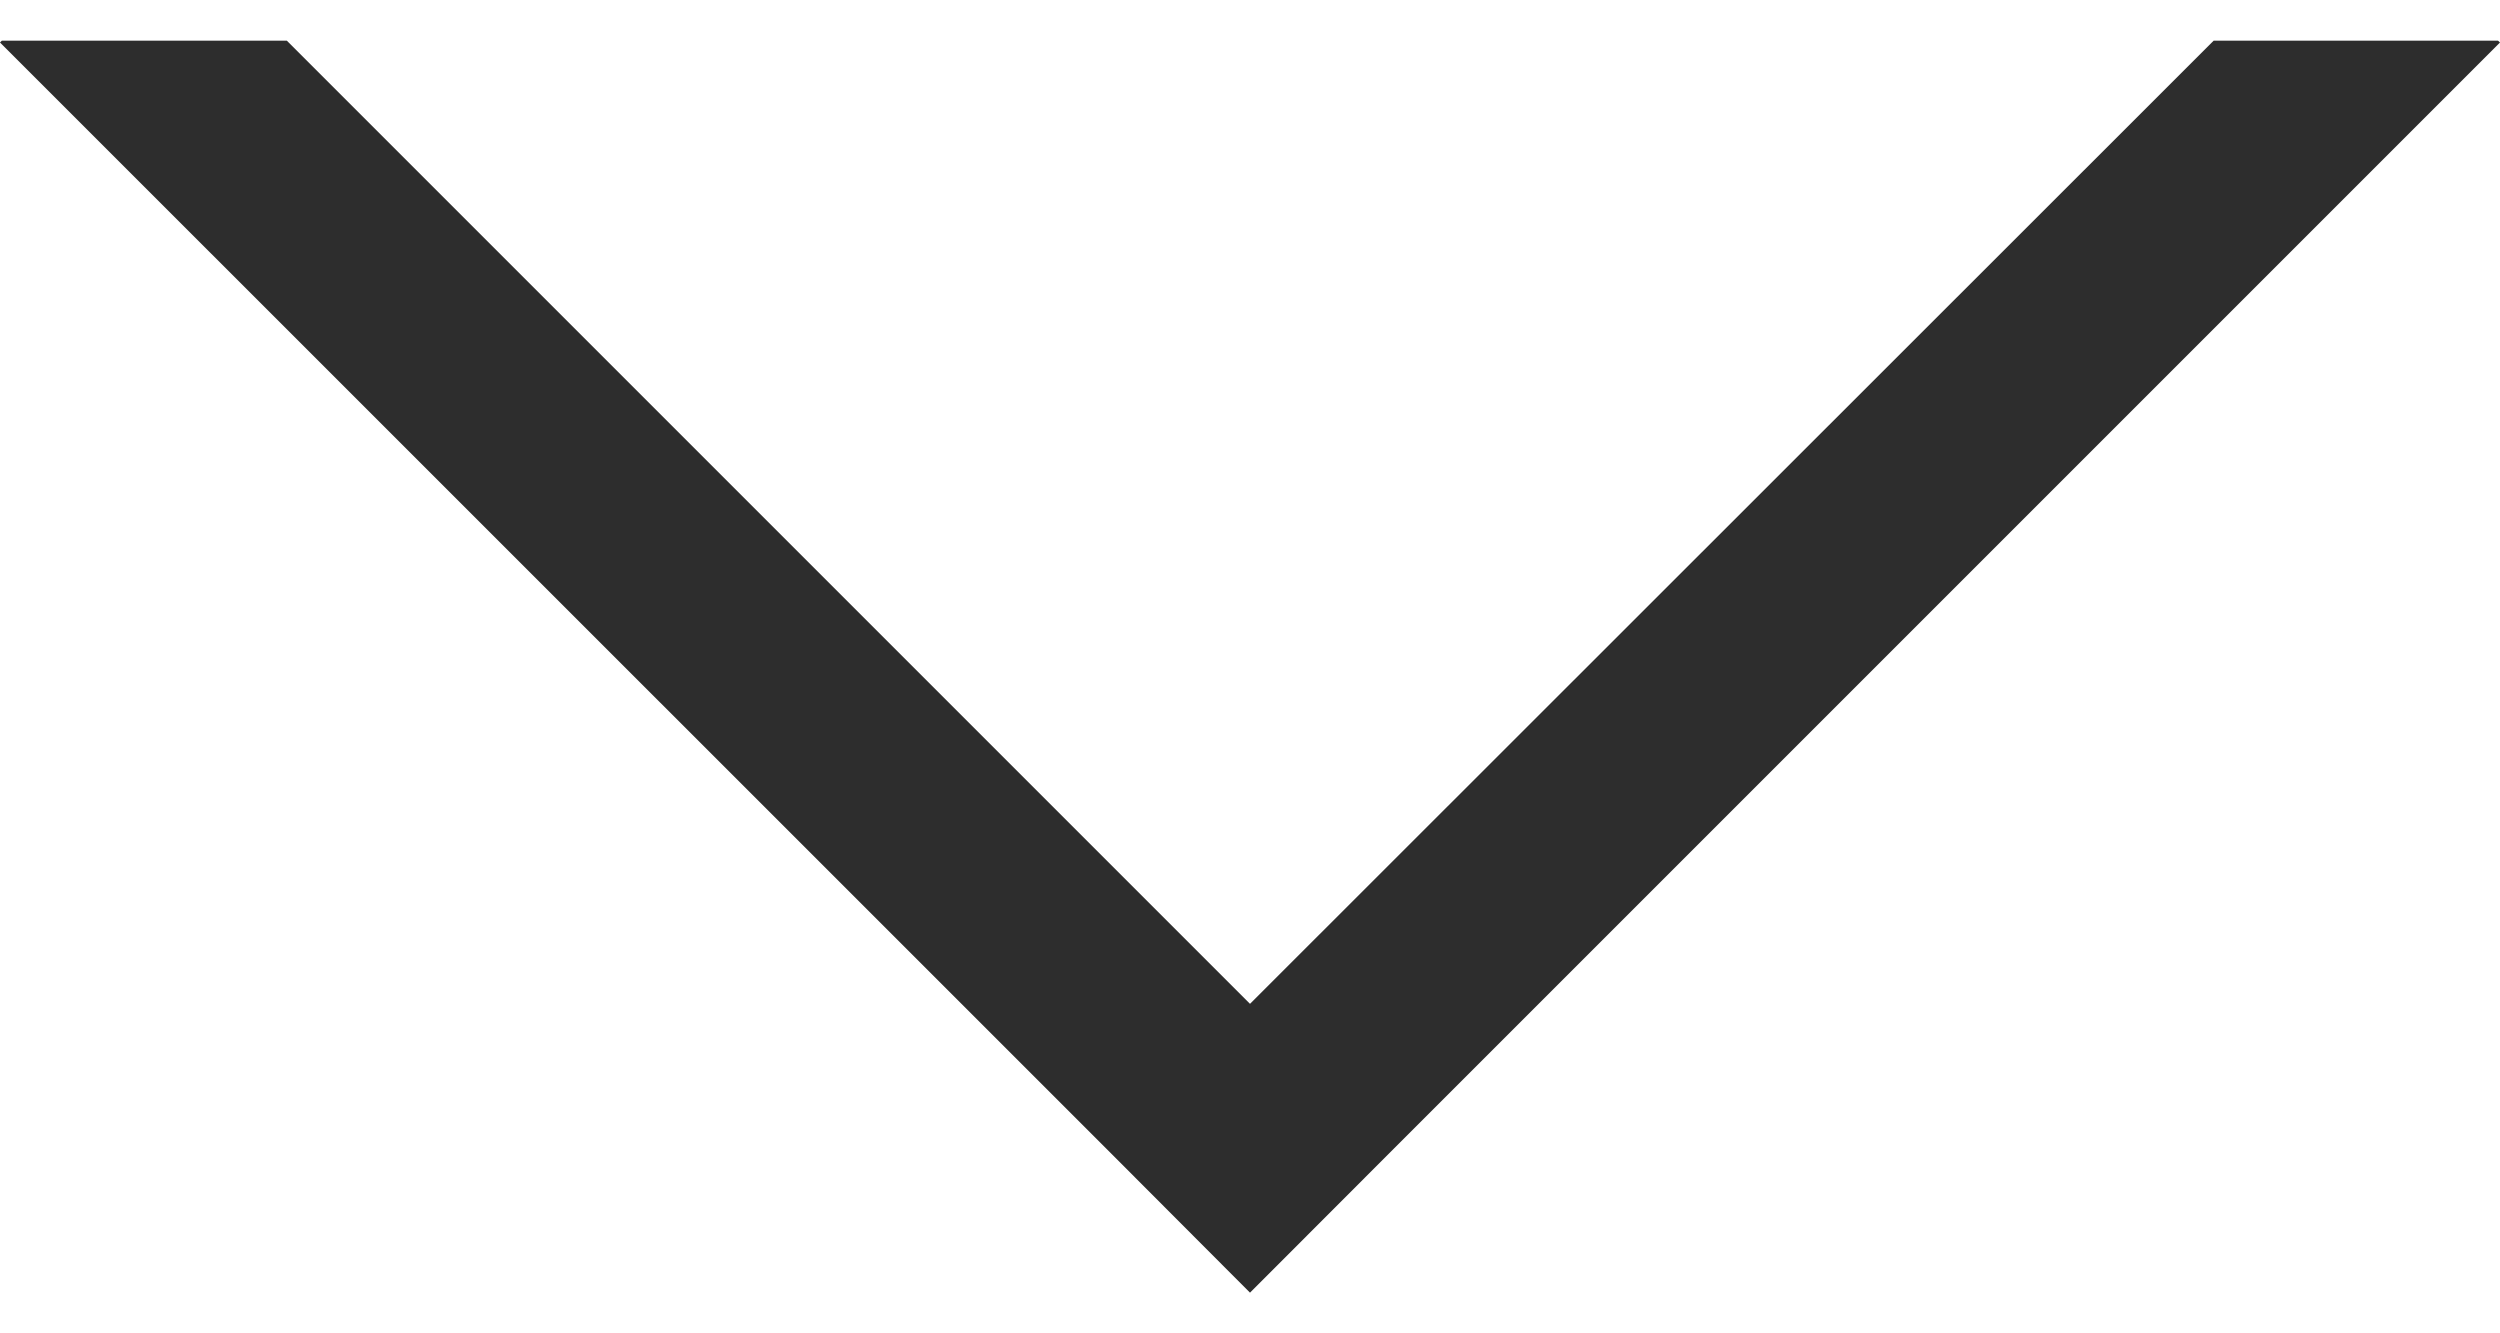 <?xml version="1.0" encoding="utf-8"?>
<!-- Generator: Adobe Illustrator 16.0.0, SVG Export Plug-In . SVG Version: 6.00 Build 0)  -->
<!DOCTYPE svg PUBLIC "-//W3C//DTD SVG 1.1//EN" "http://www.w3.org/Graphics/SVG/1.1/DTD/svg11.dtd">
<svg version="1.1" id="Layer_1" xmlns="http://www.w3.org/2000/svg" xmlns:xlink="http://www.w3.org/1999/xlink" x="0px" y="0px"
	 width="15px" height="8px" viewBox="0 0 15 8" enable-background="new 0 0 15 8" xml:space="preserve">
<polygon fill="#2D2D2D" points="14.988,0.244 13.829,0.244 13.282,0.244 7.5,6.023 1.721,0.244 1.171,0.244 0.011,0.244 0,0.255 
	6.635,6.889 7.5,7.756 8.366,6.889 15,0.255 "/>
</svg>
